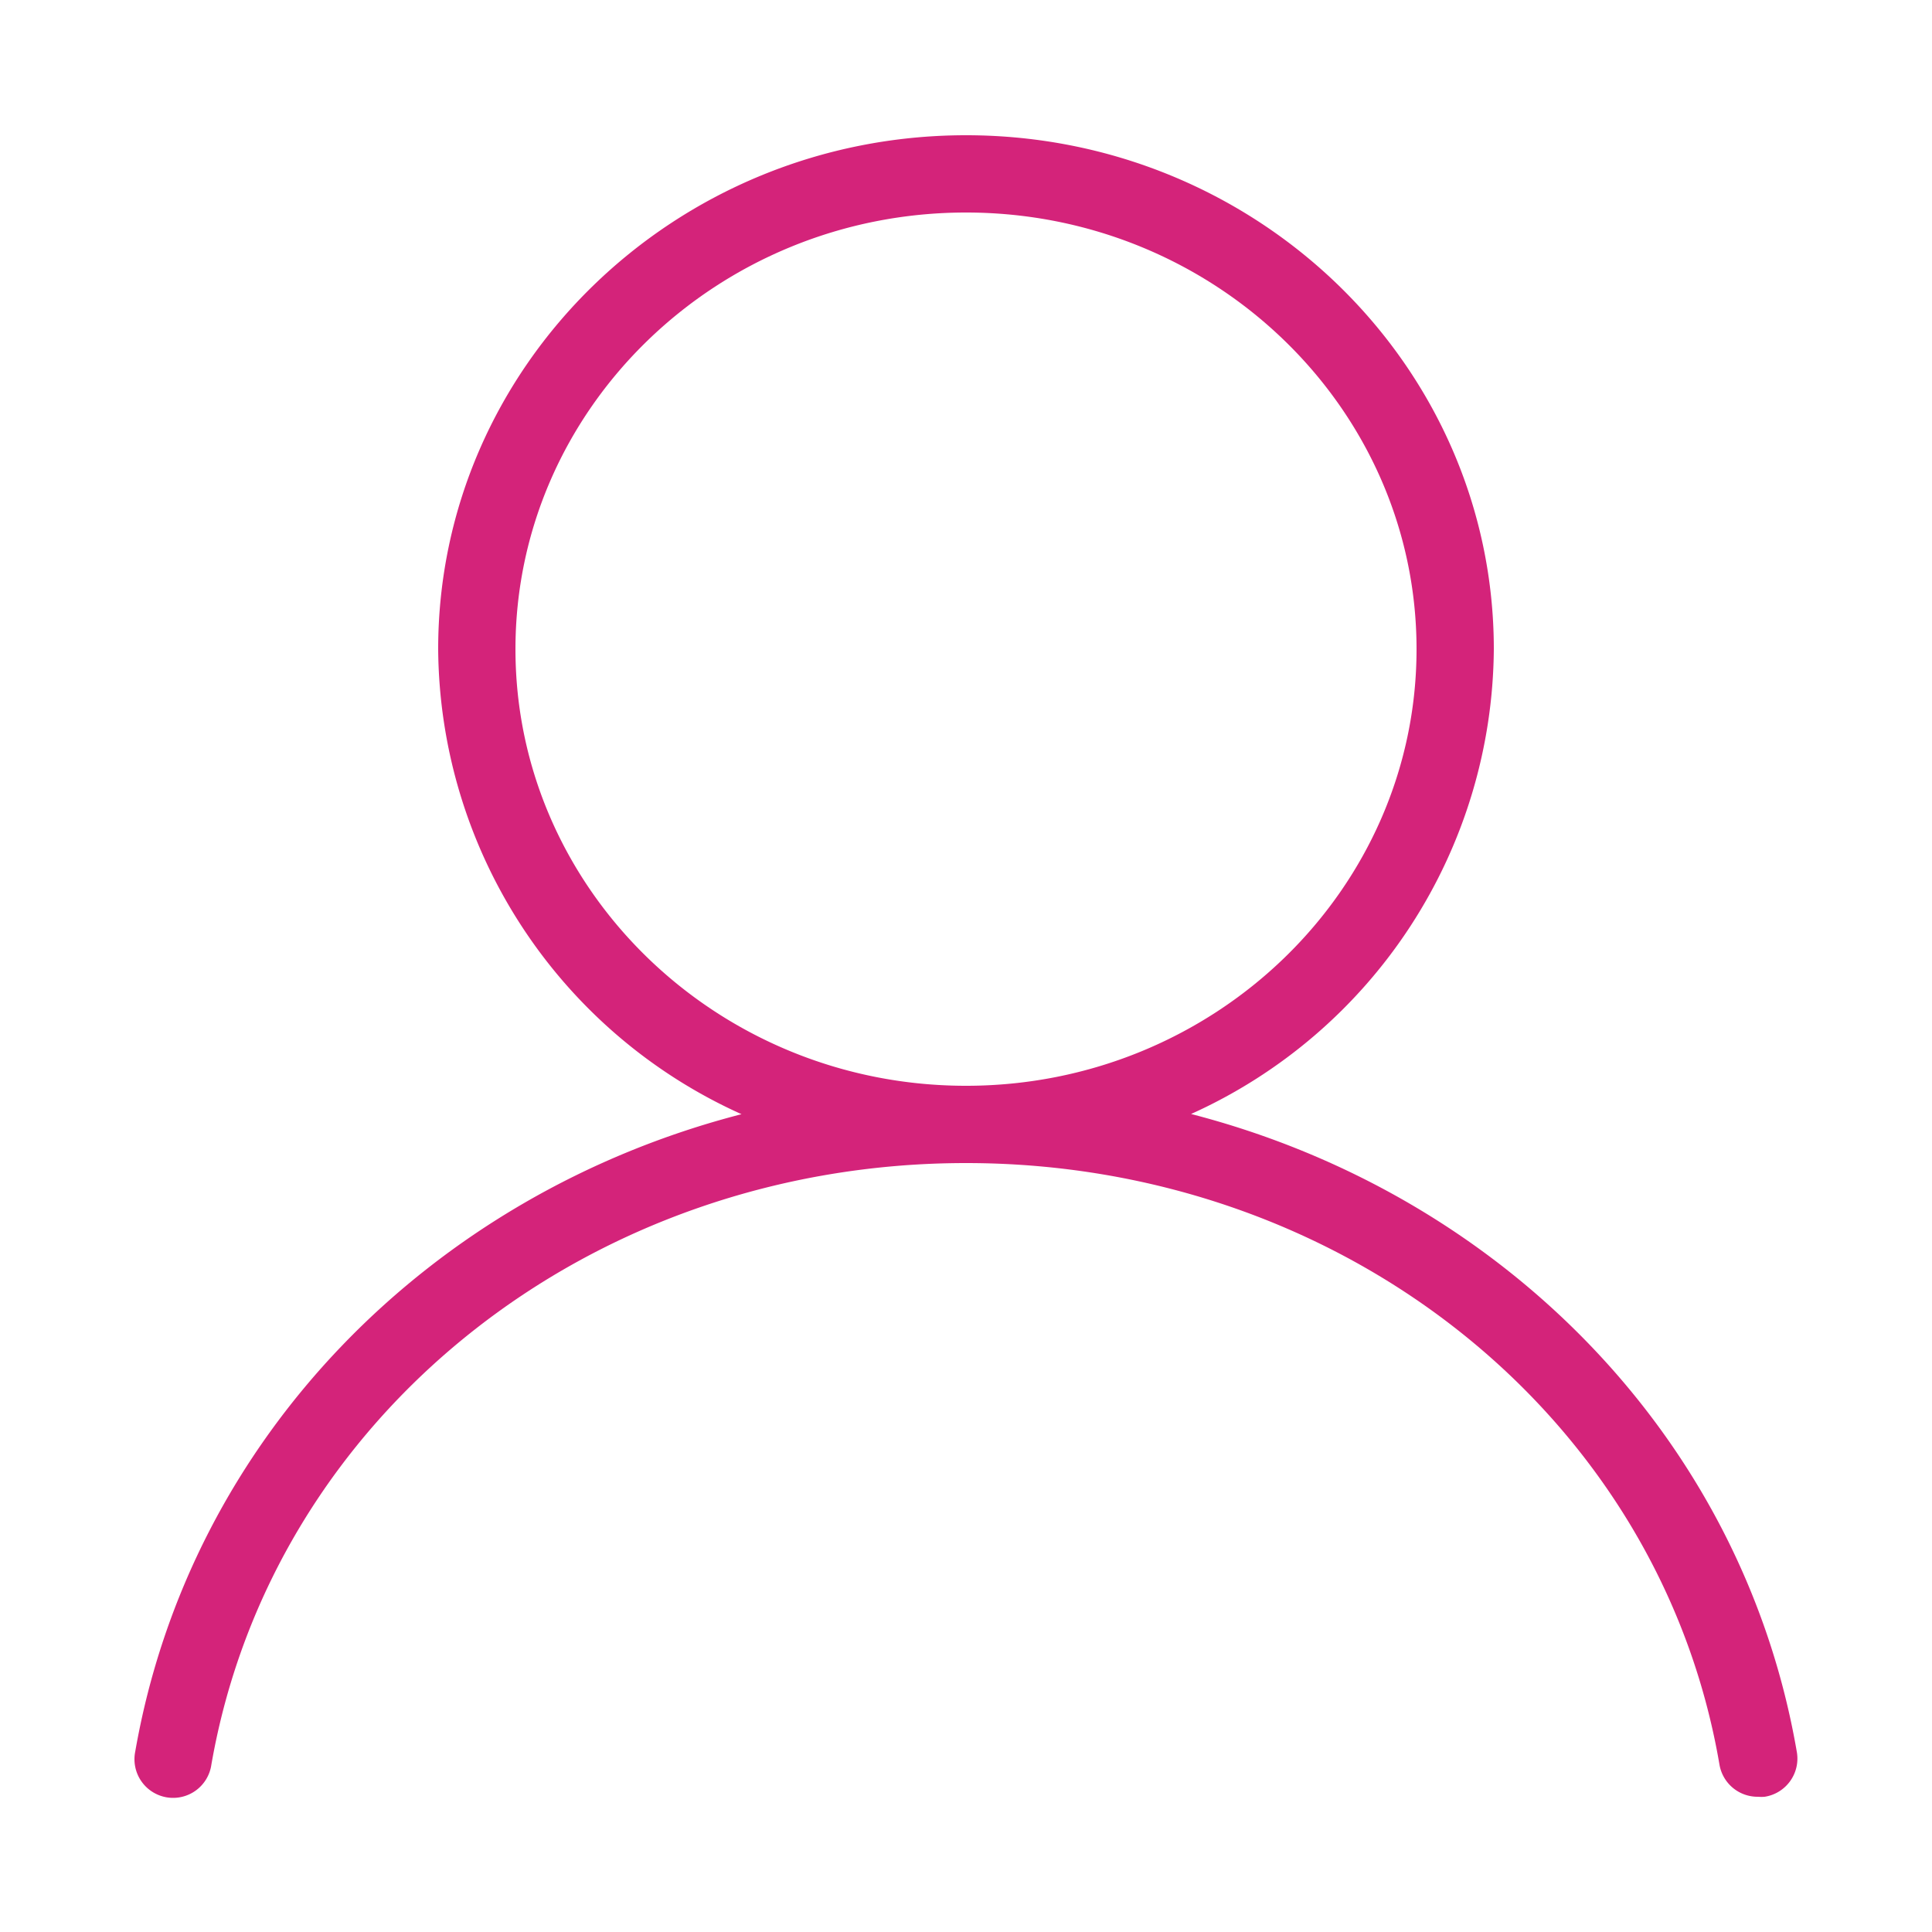 <?xml version="1.0" standalone="no"?><!DOCTYPE svg PUBLIC "-//W3C//DTD SVG 1.1//EN" "http://www.w3.org/Graphics/SVG/1.1/DTD/svg11.dtd"><svg t="1623993900814" class="icon" viewBox="0 0 1024 1024" version="1.1" xmlns="http://www.w3.org/2000/svg" p-id="1696" xmlns:xlink="http://www.w3.org/1999/xlink" width="200" height="200"><defs><style type="text/css"></style></defs><path d="M952.32 928.358c-28.672-166.195-156.262-295.322-321.024-337.92A272.384 272.384 0 0 0 791.757 344.064C791.757 193.843 666.317 71.68 512 71.68S232.243 193.843 232.243 344.064a272.384 272.384 0 0 0 160.768 246.477C228.25 633.037 100.659 762.163 71.68 928.358a20.48 20.48 0 1 0 40.346 6.963C144.179 750.592 312.32 616.448 512 616.448s367.821 134.144 399.36 318.874A20.48 20.48 0 0 0 931.84 952.32a20.48 20.48 0 0 0 3.482 0A20.48 20.48 0 0 0 952.32 928.358zM273.203 344.064C273.203 216.474 380.314 112.64 512 112.64s238.797 103.834 238.797 231.424S643.686 575.488 512 575.488 273.203 471.654 273.203 344.064z" p-id="1697" fill="#d4237a"></path></svg>